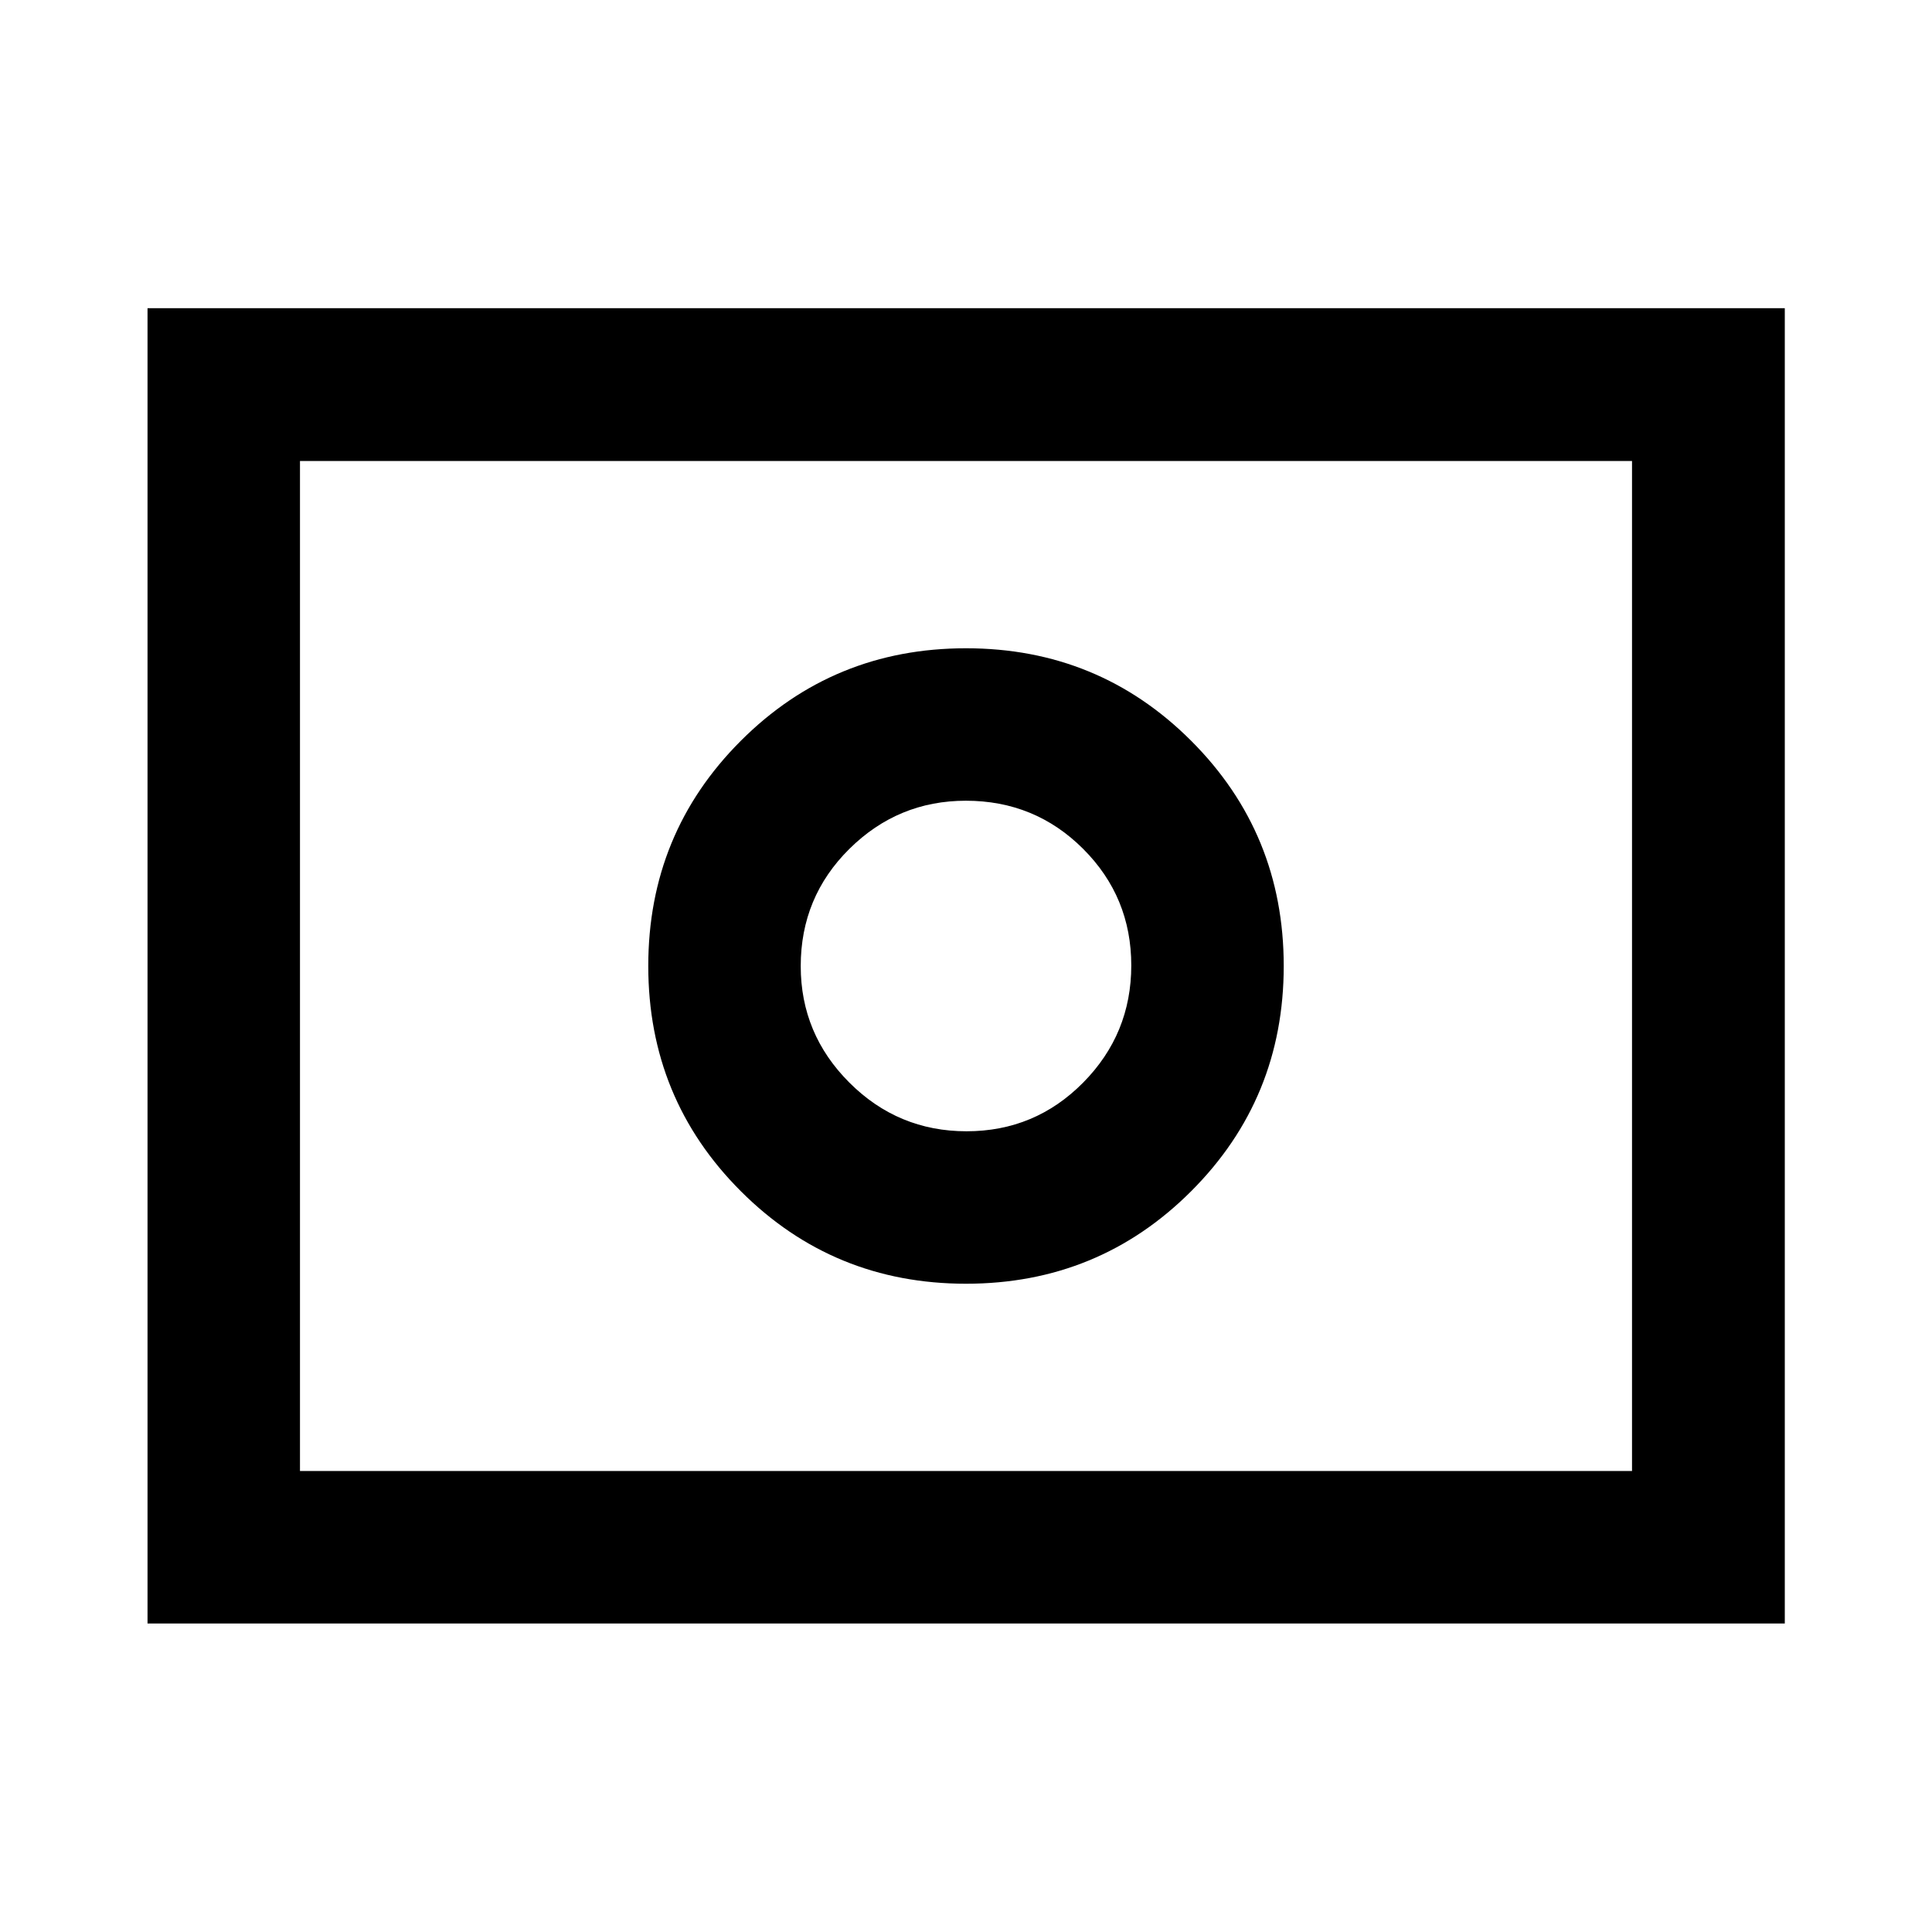 <svg xmlns="http://www.w3.org/2000/svg" height="40" viewBox="0 96 960 960" width="40"><path d="M480.274 658.123q-34.028 0-58.212-24.169-24.185-24.169-24.185-57.9 0-34.315 24.169-58.246 24.169-23.931 57.9-23.931 34.315 0 58.246 23.91 23.931 23.911 23.931 57.939t-23.91 58.212q-23.911 24.185-57.939 24.185ZM480 733.877q65.913 0 111.895-45.982T637.877 576q0-65.913-45.982-111.895T480 418.123q-65.913 0-111.895 45.982T322.123 576q0 65.913 45.982 111.895T480 733.877ZM73.304 902.696V249.145h813.551v653.551H73.305Zm75.754-75.754h661.884V325.058H149.058v501.884Zm0 0V325.058v501.884Z"/></svg>